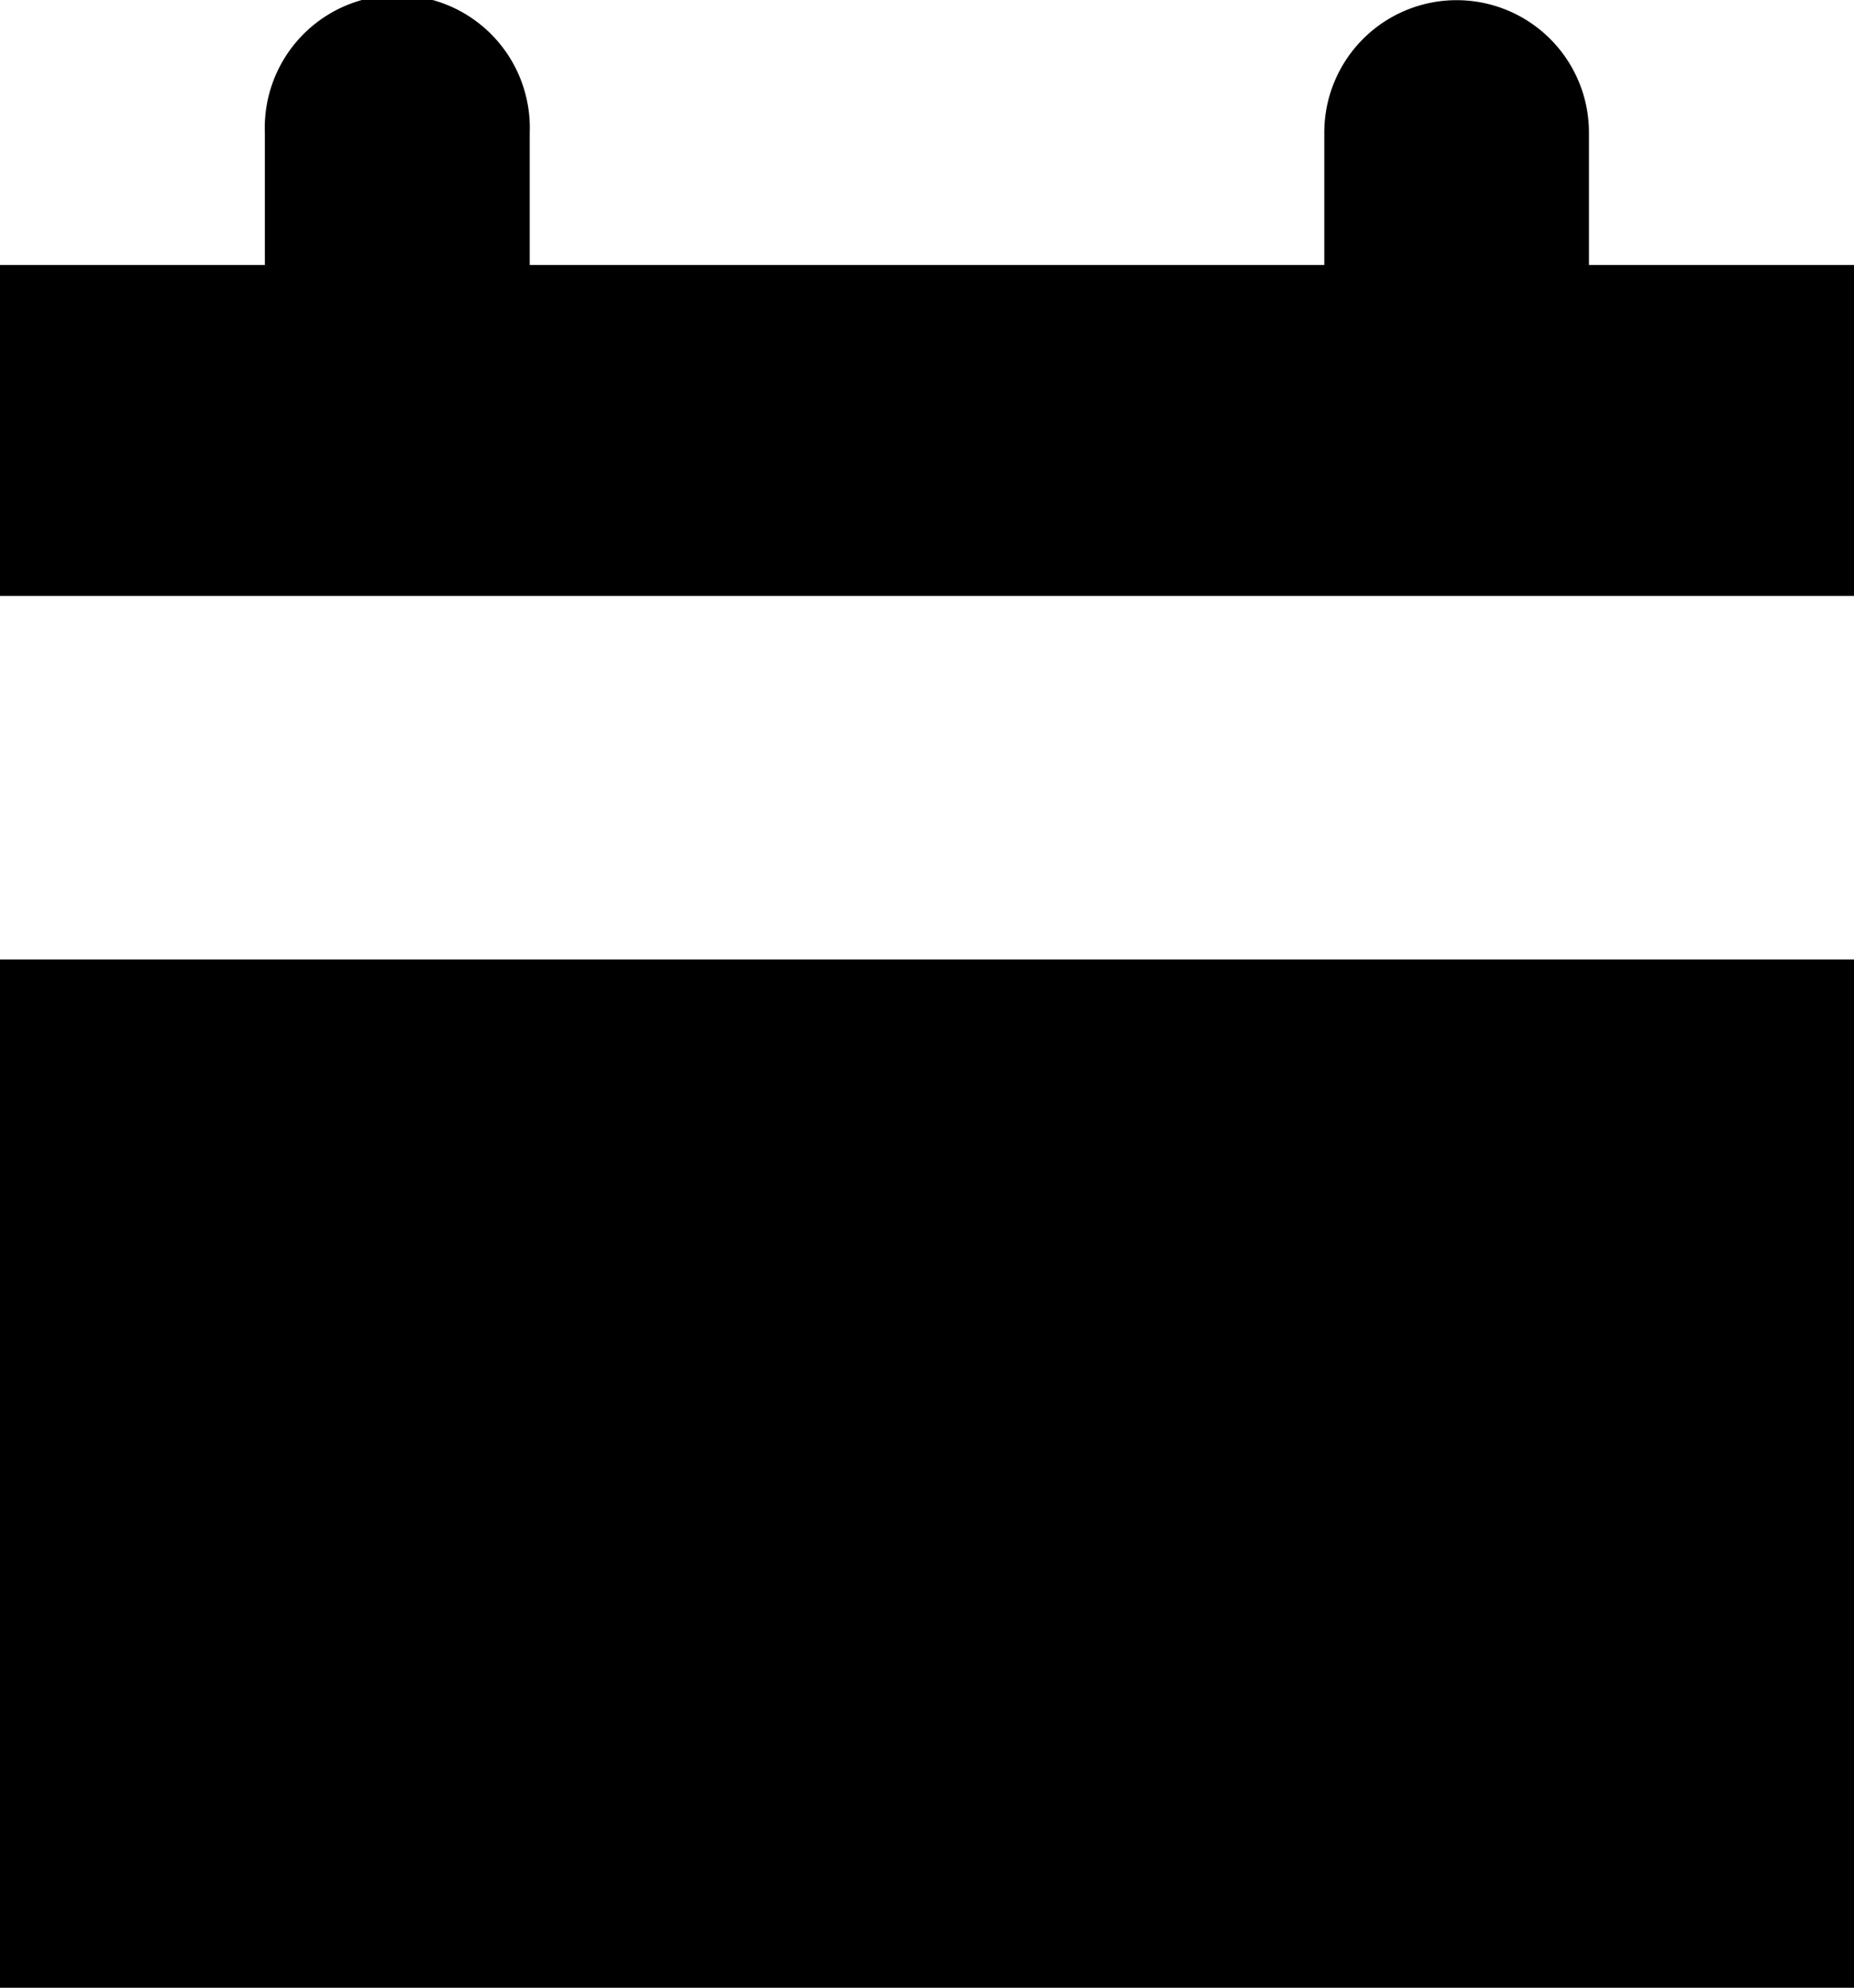 <svg version="1" xmlns="http://www.w3.org/2000/svg" width="10.633" height="11.393" viewBox="0 0 10.633 11.393"><path d="M10.633 3.416V1.519h-1.52V.76a.758.758 0 1 0-1.518 0v.759H3.038V.76a.76.76 0 1 0-1.519 0v.759H0v1.897h10.633zM0 5.499h10.633v5.894H0z"/></svg>